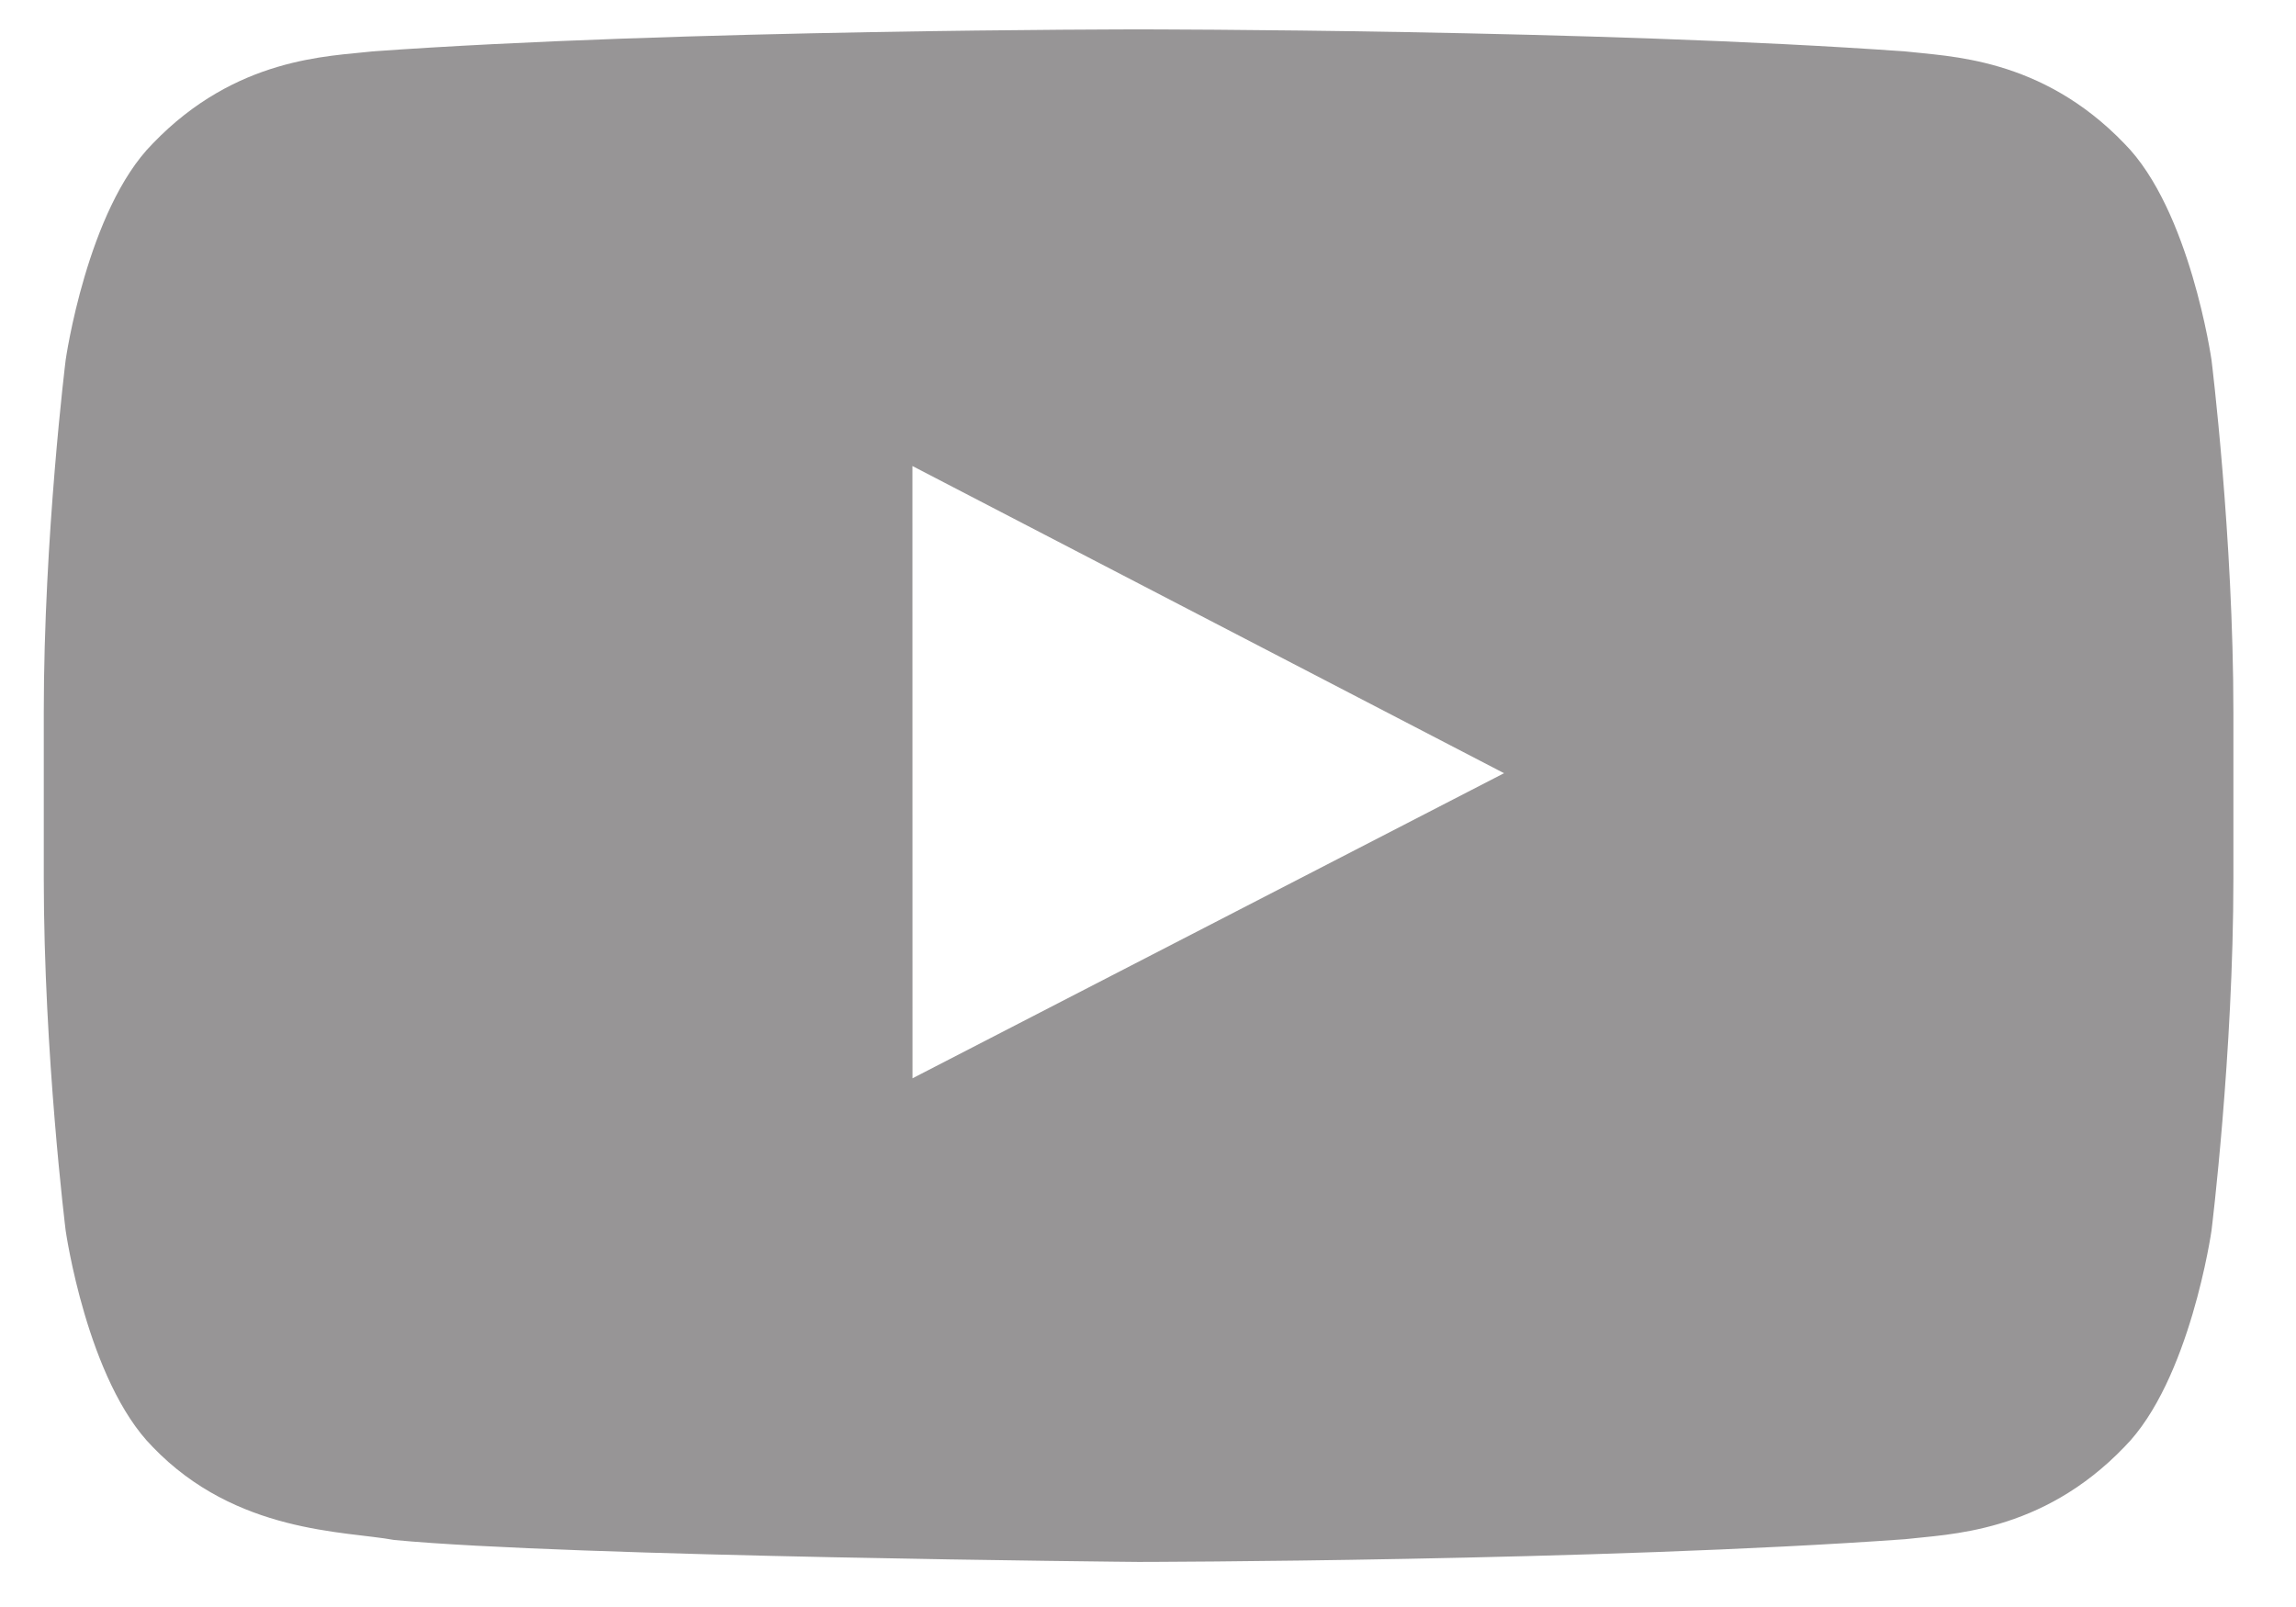 <svg width="30" height="21" viewBox="0 0 30 21" fill="none" xmlns="http://www.w3.org/2000/svg">
<g clip-path="url(#clip0_24_127)">
<path fill-rule="evenodd" clip-rule="evenodd" d="M11.923 14.091L11.922 6.09L19.652 10.104L11.923 14.091ZM28.896 4.704C28.896 4.704 28.616 2.742 27.759 1.878C26.67 0.743 25.451 0.738 24.892 0.672C20.889 0.384 14.883 0.384 14.883 0.384H14.87C14.87 0.384 8.865 0.384 4.861 0.672C4.302 0.738 3.083 0.743 1.994 1.878C1.137 2.742 0.858 4.704 0.858 4.704C0.858 4.704 0.572 7.009 0.572 9.312V11.473C0.572 13.777 0.858 16.081 0.858 16.081C0.858 16.081 1.137 18.043 1.994 18.907C3.083 20.042 4.513 20.006 5.149 20.124C7.438 20.343 14.877 20.411 14.877 20.411C14.877 20.411 20.889 20.402 24.892 20.114C25.451 20.047 26.67 20.042 27.759 18.907C28.616 18.043 28.896 16.081 28.896 16.081C28.896 16.081 29.182 13.777 29.182 11.473V9.312C29.182 7.009 28.896 4.704 28.896 4.704Z" fill="#979596"/>
</g>
<defs>
<clipPath id="clip0_24_127">
<rect width="28.61" height="20.027" fill="white" transform="translate(0.572 0.384)"/>
</clipPath>
</defs>
</svg>

